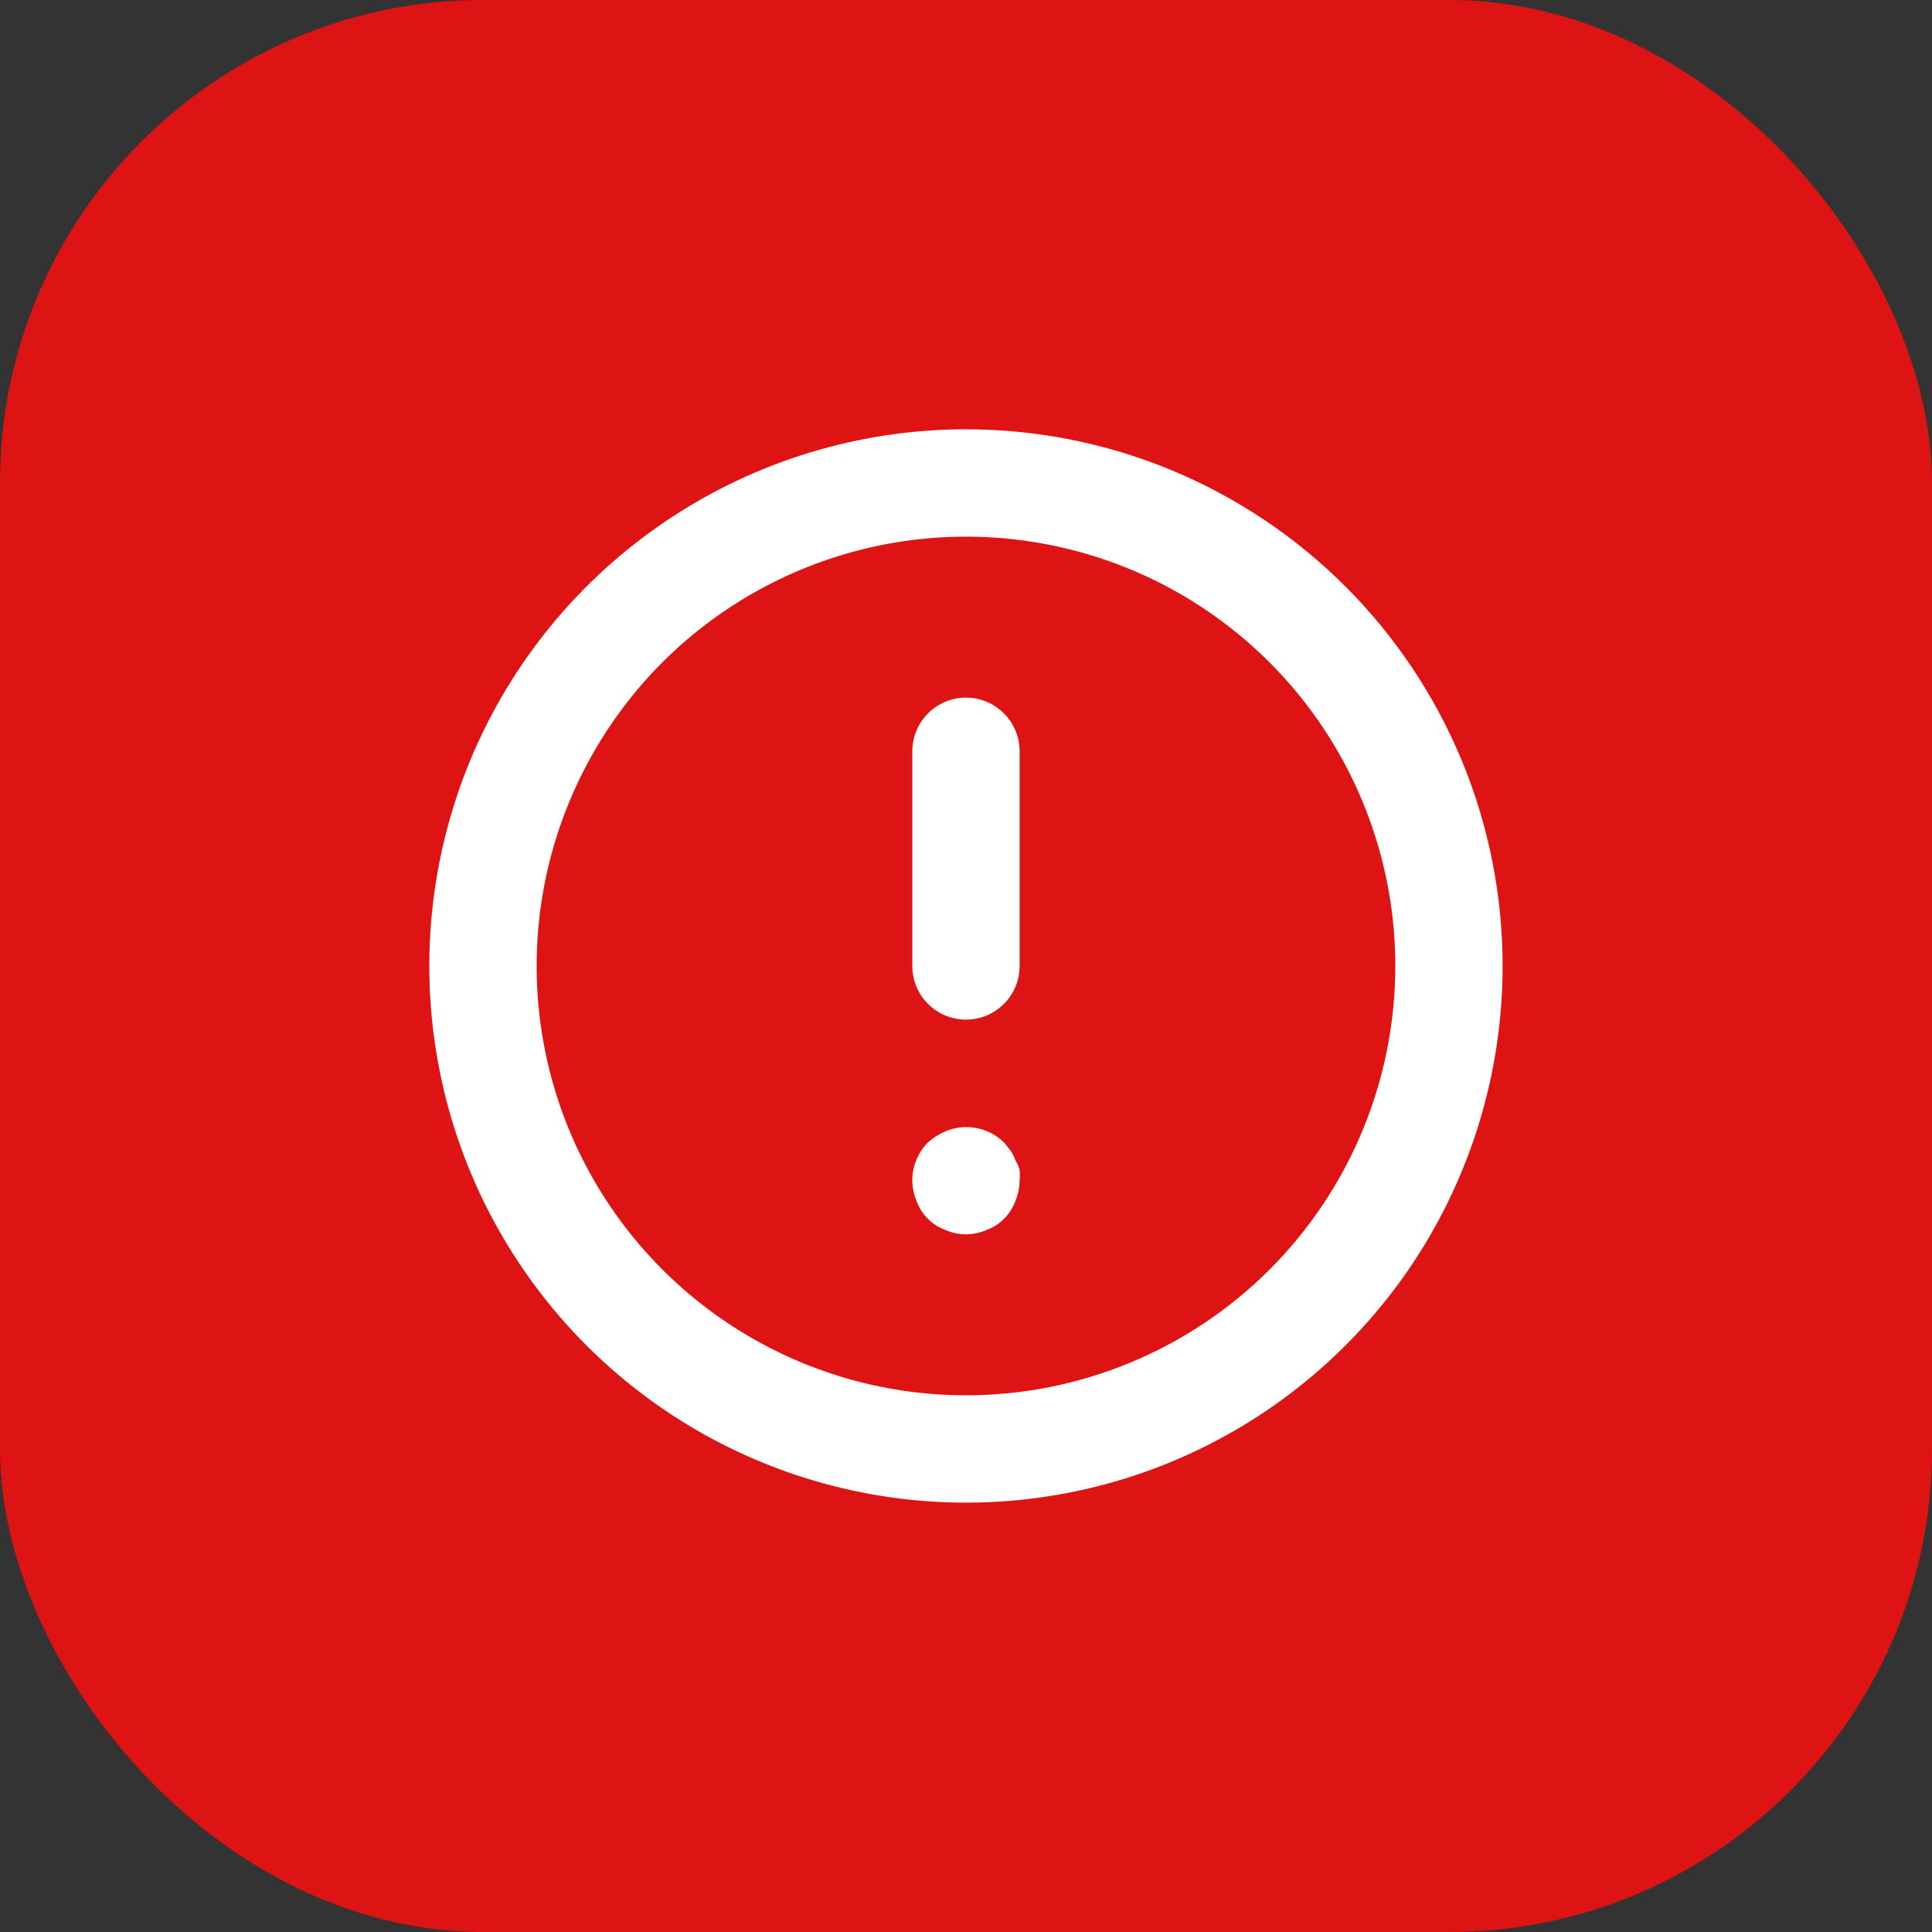 <svg width="24" height="24" viewBox="0 0 24 24" fill="none" xmlns="http://www.w3.org/2000/svg">
<rect x="0" y="0" width="24" height="24" fill="#333333" stroke="none"/>
<rect width="24" height="24" rx="6" fill="#DE1313"/>
<path d="M12 8.666C11.823 8.666 11.653 8.737 11.528 8.862C11.403 8.987 11.333 9.156 11.333 9.333V12C11.333 12.177 11.403 12.346 11.528 12.471C11.653 12.596 11.823 12.666 12 12.666C12.177 12.666 12.346 12.596 12.471 12.471C12.596 12.346 12.666 12.177 12.666 12V9.333C12.666 9.156 12.596 8.987 12.471 8.862C12.346 8.737 12.177 8.666 12 8.666ZM12.613 14.413C12.598 14.37 12.578 14.33 12.553 14.293L12.473 14.193C12.379 14.101 12.26 14.038 12.131 14.013C12.002 13.988 11.868 14.002 11.746 14.053C11.666 14.087 11.591 14.134 11.526 14.193C11.465 14.255 11.416 14.329 11.383 14.41C11.349 14.492 11.332 14.579 11.333 14.666C11.334 14.754 11.352 14.839 11.386 14.92C11.416 15.002 11.464 15.078 11.526 15.14C11.588 15.202 11.664 15.25 11.746 15.28C11.826 15.315 11.912 15.333 12 15.333C12.087 15.333 12.173 15.315 12.253 15.28C12.336 15.25 12.411 15.202 12.473 15.14C12.535 15.078 12.583 15.002 12.613 14.92C12.647 14.839 12.665 14.754 12.666 14.666C12.67 14.622 12.67 14.577 12.666 14.533C12.655 14.491 12.637 14.45 12.613 14.413ZM12 5.333C10.681 5.333 9.392 5.724 8.296 6.457C7.2 7.189 6.345 8.23 5.84 9.448C5.336 10.667 5.204 12.007 5.461 13.3C5.718 14.594 6.353 15.781 7.286 16.714C8.218 17.646 9.406 18.281 10.699 18.538C11.992 18.796 13.333 18.663 14.551 18.159C15.769 17.654 16.81 16.8 17.543 15.704C18.275 14.607 18.666 13.318 18.666 12C18.666 11.124 18.494 10.257 18.159 9.448C17.824 8.64 17.333 7.905 16.714 7.286C16.095 6.667 15.36 6.176 14.551 5.84C13.742 5.505 12.875 5.333 12 5.333ZM12 17.333C10.945 17.333 9.914 17.02 9.037 16.434C8.16 15.848 7.476 15.015 7.072 14.041C6.669 13.066 6.563 11.994 6.769 10.959C6.975 9.925 7.483 8.974 8.228 8.228C8.974 7.483 9.925 6.975 10.959 6.769C11.994 6.563 13.066 6.669 14.041 7.072C15.015 7.476 15.848 8.16 16.434 9.037C17.02 9.914 17.333 10.945 17.333 12C17.333 13.414 16.771 14.771 15.771 15.771C14.771 16.771 13.414 17.333 12 17.333Z" fill="white"/>
</svg>
